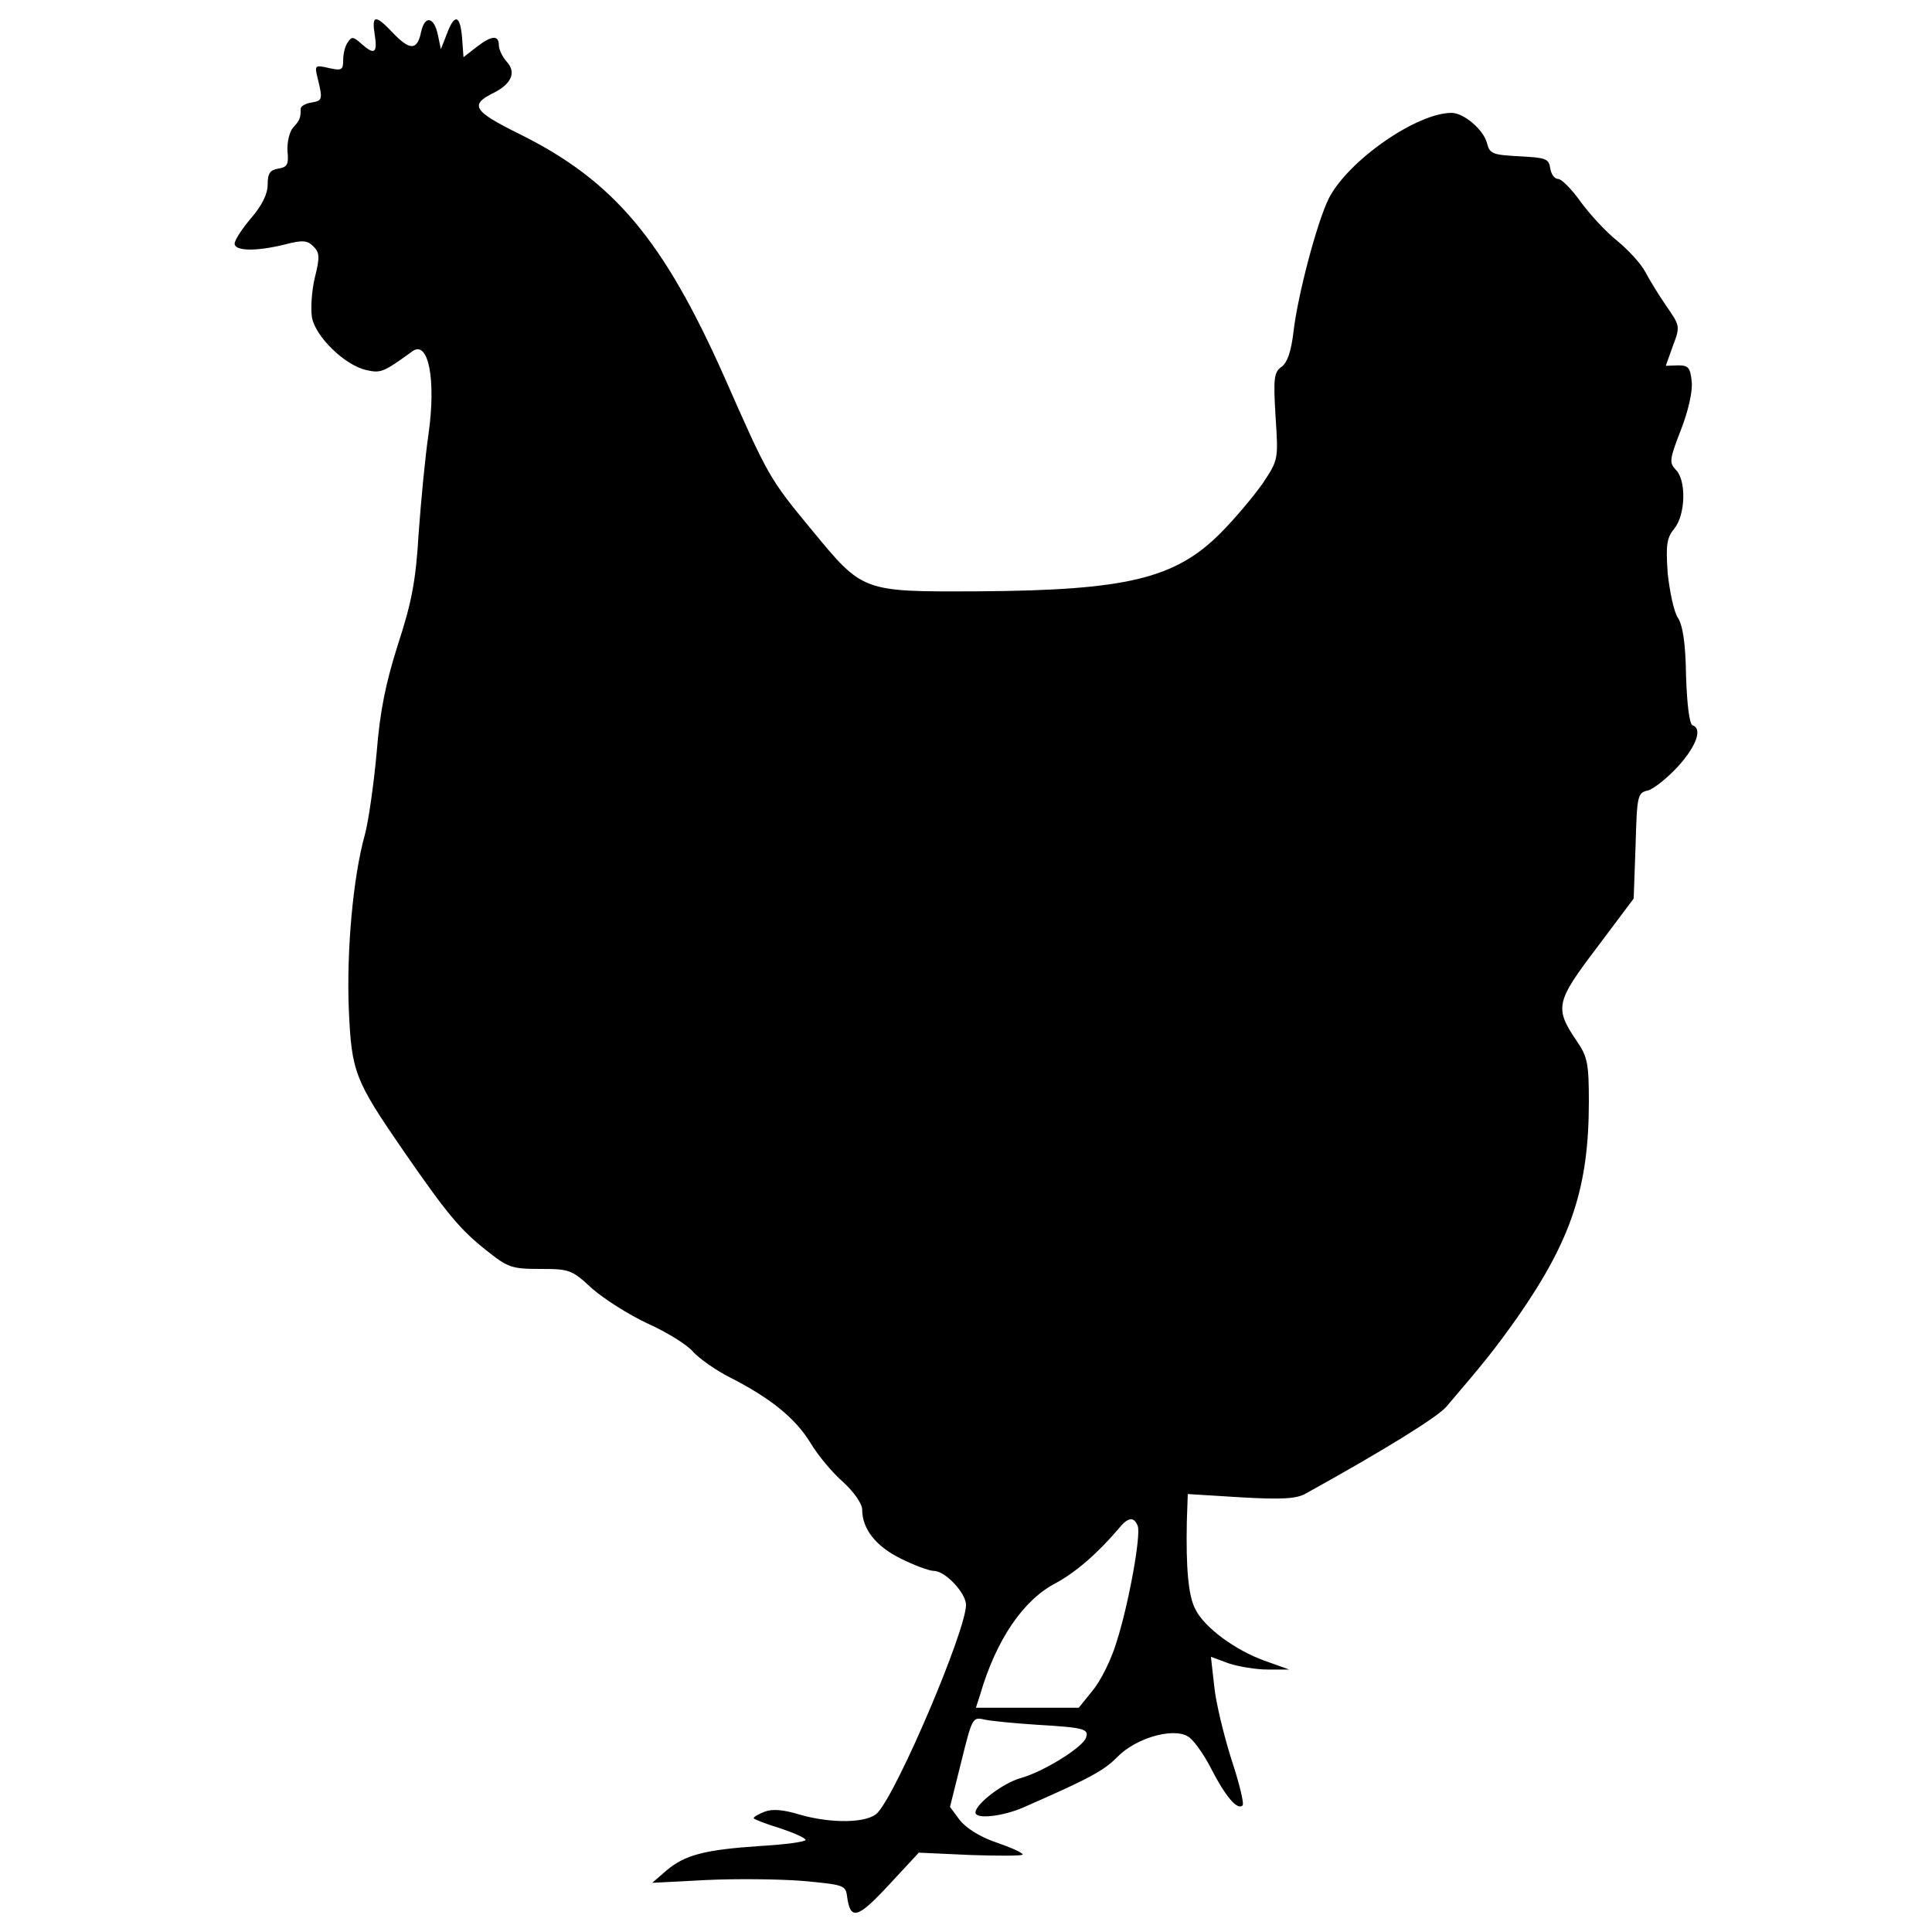 <?xml version="1.0" encoding="utf-8"?>
<!-- Svg Vector Icons : http://www.onlinewebfonts.com/icon -->
<!DOCTYPE svg PUBLIC "-//W3C//DTD SVG 1.1//EN" "http://www.w3.org/Graphics/SVG/1.1/DTD/svg11.dtd">
<svg version="1.1" xmlns="http://www.w3.org/2000/svg" xmlns:xlink="http://www.w3.org/1999/xlink" x="0px" y="0px" viewBox="0 0 1000 1000" enable-background="new 0 0 1000 1000" xml:space="preserve">
<g><g transform="translate(0,511) scale(0.1,-0.1)"><path d="M1939.9,4928.7c14.6-95.2-2.4-105-70.8-44c-41.5,36.6-48.8,36.6-68.4,7.3c-14.7-19.5-24.4-61.1-24.4-92.8c0-51.3-7.3-56.2-73.3-41.5c-73.3,17.1-75.7,14.7-58.6-53.7c26.9-109.9,24.4-114.8-31.8-124.6c-31.7-4.9-56.2-19.5-56.2-31.7c0-48.8-4.9-61.1-39.1-97.7c-19.5-22-31.7-75.7-29.3-122.1c7.3-70.8-2.4-83.1-46.4-90.4c-44-7.3-56.2-24.4-56.2-83c0-48.8-29.3-107.5-85.5-173.4c-46.4-53.7-85.5-114.8-85.5-131.9c0-39.1,109.9-41.5,258.9-4.9c92.8,24.4,117.2,22,149-9.8c31.7-31.7,34.2-53.7,7.3-161.2c-17.1-70.8-22-163.6-14.7-207.6c19.6-100.2,171-246.7,280.9-271.1c75.7-17.1,87.9-12.2,239.4,97.7c83,58.6,122.1-149,83-427.4c-17.1-114.8-39.1-346.8-51.3-515.3c-14.7-249.1-36.6-359-107.5-576.4c-63.5-200.2-92.8-344.4-109.9-559.3c-14.7-161.2-41.5-351.7-61.1-425c-61.1-217.4-95.2-600.8-83-903.6c14.6-324.8,29.3-363.9,283.3-732.7c224.7-324.8,293.1-407.9,429.8-515.3c109.9-87.9,129.4-95.3,278.4-95.3c151.4,0,163.6-4.9,266.2-100.1c61.1-53.8,190.5-136.8,290.6-183.2c97.7-44,205.1-109.9,234.5-146.5c31.7-34.2,117.2-95.3,190.5-131.9c210-107.4,337-210,415.2-337c39.1-65.9,114.8-156.3,171-205.2c56.2-51.3,97.7-112.3,97.7-141.6c0-100.1,70.8-190.5,200.3-254c68.4-34.2,146.5-63.5,171-63.5c58.6,0,166.1-114.8,166.1-175.9c0-131.9-351.7-959.8-456.7-1074.6c-48.8-56.2-241.8-58.6-407.9-9.8c-80.6,24.4-136.8,29.3-175.8,14.6c-31.7-12.2-58.6-26.9-58.6-34.2c0-4.9,61.1-29.3,134.3-51.3c73.3-24.4,134.3-51.3,134.3-61.1s-107.5-24.4-236.9-31.7c-288.2-19.5-388.3-46.4-483.6-127l-73.3-63.5l280.9,14.6c153.9,7.3,381,4.9,500.7-4.9c210-19.5,219.8-22,227.1-80.6c17.1-124.6,53.7-114.8,214.9,58.6l156.3,168.5l268.7-12.2c146.5-4.9,268.7-4.9,268.7,2.5c0,9.8-61.1,36.6-139.2,63.5c-85.5,29.3-156.3,75.7-188,117.2l-48.8,65.9l58.6,234.5c56.2,227.1,58.6,232,119.7,217.4c34.2-7.3,156.3-19.5,271.1-26.8c249.1-14.7,271.1-22,254-68.4c-19.6-51.3-222.2-175.8-337.1-207.6c-90.3-24.4-234.4-134.3-234.4-178.3c0-36.6,144.1-19.6,249.1,26.9c351.7,153.8,415.2,190.5,486,261.3c92.8,95.3,280.9,151.4,361.5,107.5c29.3-14.6,83-90.4,122.1-166.1c73.3-144.1,136.8-219.8,163.6-192.9c9.8,7.3-17.1,117.2-58.6,241.8c-39.1,124.6-80.6,295.5-87.9,376.1l-17.1,151.4l92.8-34.2c51.3-17.1,141.7-31.8,202.7-31.8H6673l-129.4,46.4c-149,53.7-310.2,171-356.6,266.2c-36.6,68.4-48.8,214.9-44,451.8l4.9,144.1l276-17.1c212.5-12.2,288.2-7.3,334.6,19.6c410.3,227.1,681.4,395.6,727.8,449.4c200.3,234.5,249.1,295.5,368.8,464c278.4,400.5,368.8,671.6,368.8,1116.1c0,195.4-7.3,232-61.1,310.2c-117.2,173.4-112.3,202.7,102.6,486l190.5,254l9.8,273.5c7.3,258.9,9.8,273.5,63.5,285.8c29.3,7.3,100.1,63.5,156.3,124.6c95.2,105,127,195.4,75.7,212.5c-17.1,4.9-29.3,109.9-34.2,254c-2.4,173.4-17.1,266.2-43.9,305.3c-19.6,31.7-41.5,136.8-51.3,229.6c-9.8,146.5-4.9,180.7,34.2,229.6c58.6,70.8,63.5,251.5,7.3,305.3c-34.2,36.6-31.8,53.7,26.9,205.1c39.1,100.2,61.1,200.3,56.2,249.1c-7.3,73.3-17.1,85.5-70.8,85.5l-63.5-2.4l36.6,102.6c39.1,102.6,36.6,105-34.2,207.6c-39.1,56.2-87.9,136.8-109.9,178.3c-22,41.5-87.9,112.3-144.1,158.7c-56.2,44-139.2,134.3-188,200.3c-46.4,65.9-100.1,119.7-117.2,119.7c-19.6,0-36.6,24.4-41.5,56.2c-7.3,48.8-22,53.7-158.8,61.1c-139.2,7.3-153.9,12.2-168.5,68.4c-17.1,68.4-119.7,156.3-183.2,156.3c-180.7,0-534.9-246.7-635-442c-61.1-122.1-161.2-500.7-183.2-691.2c-12.2-102.6-31.8-158.8-61.1-180.7c-39.1-26.9-44-56.2-31.8-256.4c14.7-224.7,14.7-224.7-65.9-346.8c-46.4-65.9-144.1-183.2-219.8-258.9c-234.5-234.5-483.6-295.5-1252.9-300.4c-600.8-2.5-595.9-4.9-859.7,315c-222.3,268.7-227.1,278.4-454.3,793.7c-315,708.3-571.5,1016-1059.9,1257.8c-241.8,119.7-261.3,151.4-131.9,214.9c90.4,46.4,114.8,105,65.9,158.8c-22,24.4-41.5,63.5-41.5,85.5c0,56.2-39.1,51.3-117.2-9.8l-65.9-51.3l-7.3,100.1c-9.8,119.7-39.1,127-78.2,22l-31.7-80.6l-14.7,70.8c-19.6,97.7-68.4,107.4-87.9,17.1c-19.5-95.3-58.6-95.3-146.5-2.5C1942.3,5036.2,1922.8,5033.7,1939.9,4928.7z M5889-2788.9c17.1-48.8-46.4-403-109.9-600.8c-26.9-90.4-83-202.7-124.6-251.6l-70.8-87.9h-266.2h-266.2l22,68.4c83,283.3,222.2,488.5,390.8,576.4c100.1,53.8,214.9,151.4,324.8,280.9C5837.7-2742.5,5869.5-2737.6,5889-2788.9z"/></g></g>
</svg>